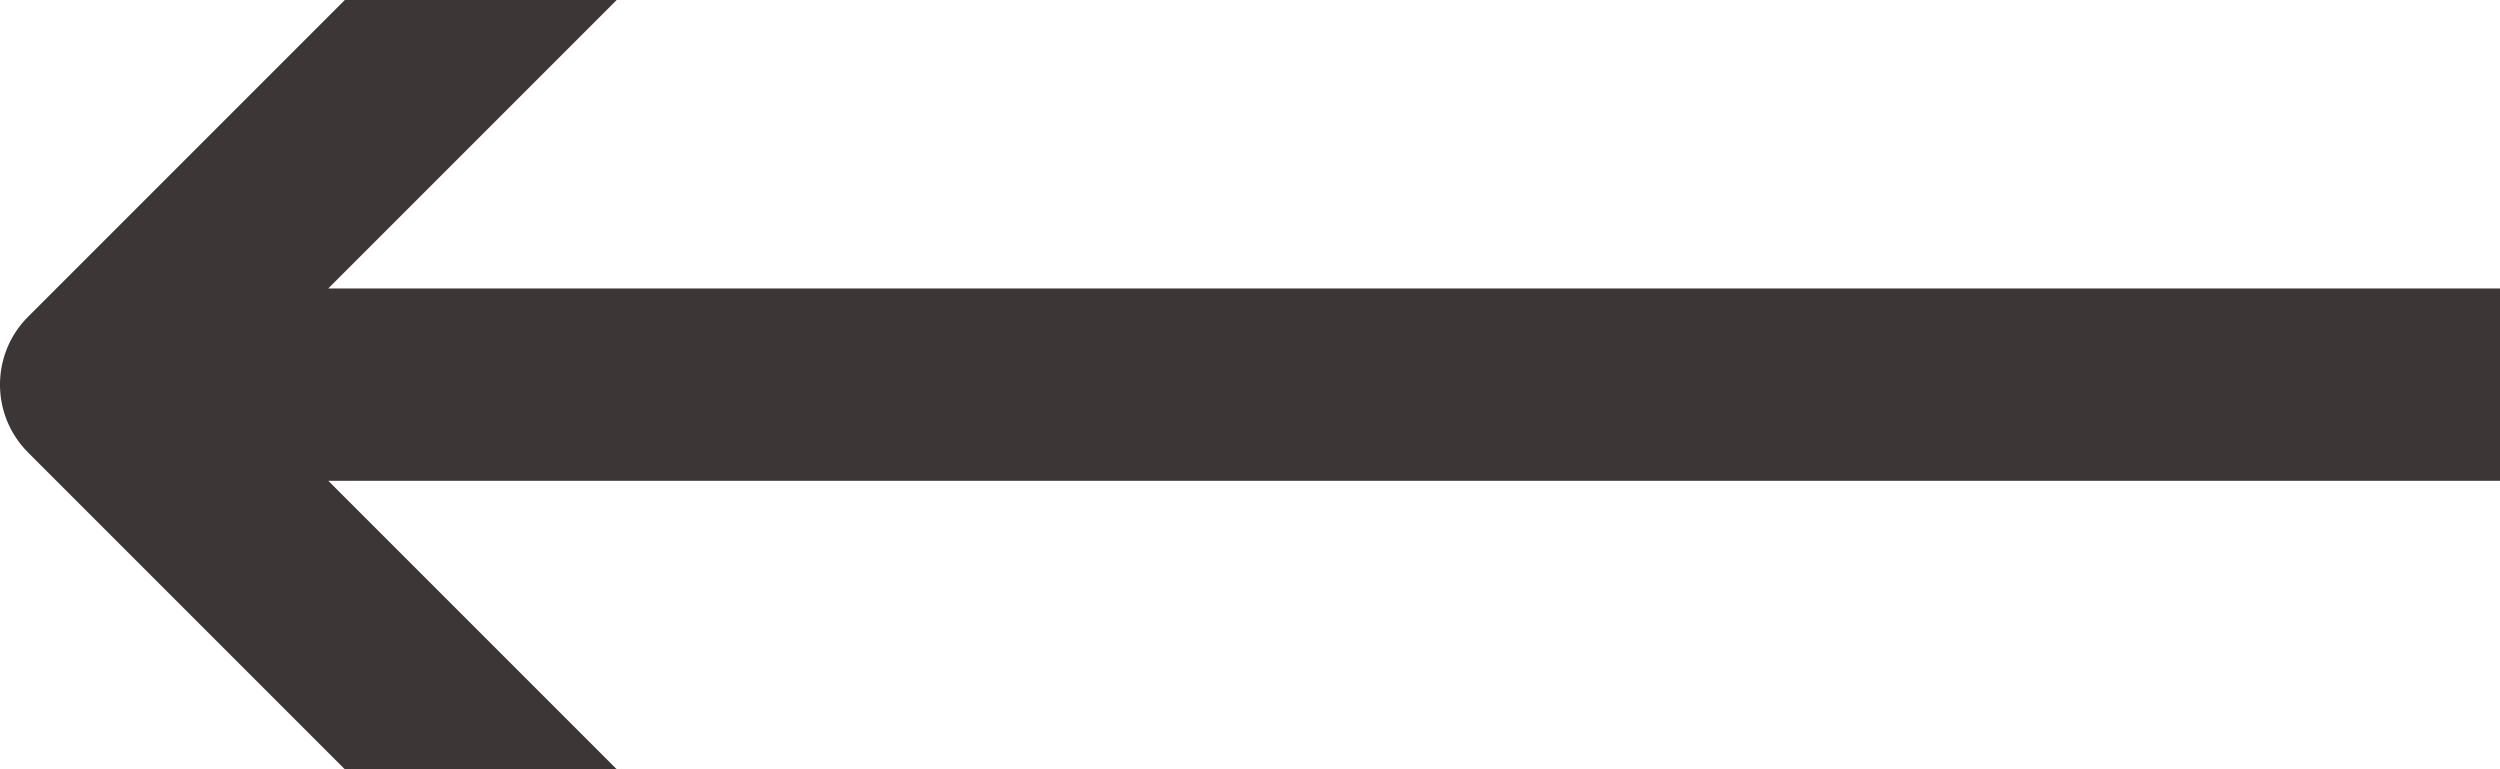 <svg width="26" height="8" viewBox="0 0 26 8" fill="none" xmlns="http://www.w3.org/2000/svg">
<path d="M0.293 3.293C-0.098 3.683 -0.098 4.317 0.293 4.707L6.657 11.071C7.047 11.462 7.681 11.462 8.071 11.071C8.462 10.681 8.462 10.047 8.071 9.657L2.414 4L8.071 -1.657C8.462 -2.047 8.462 -2.681 8.071 -3.071C7.681 -3.462 7.047 -3.462 6.657 -3.071L0.293 3.293ZM26 3L1 3V5L26 5V3Z" fill="#3D3636"/>
</svg>
